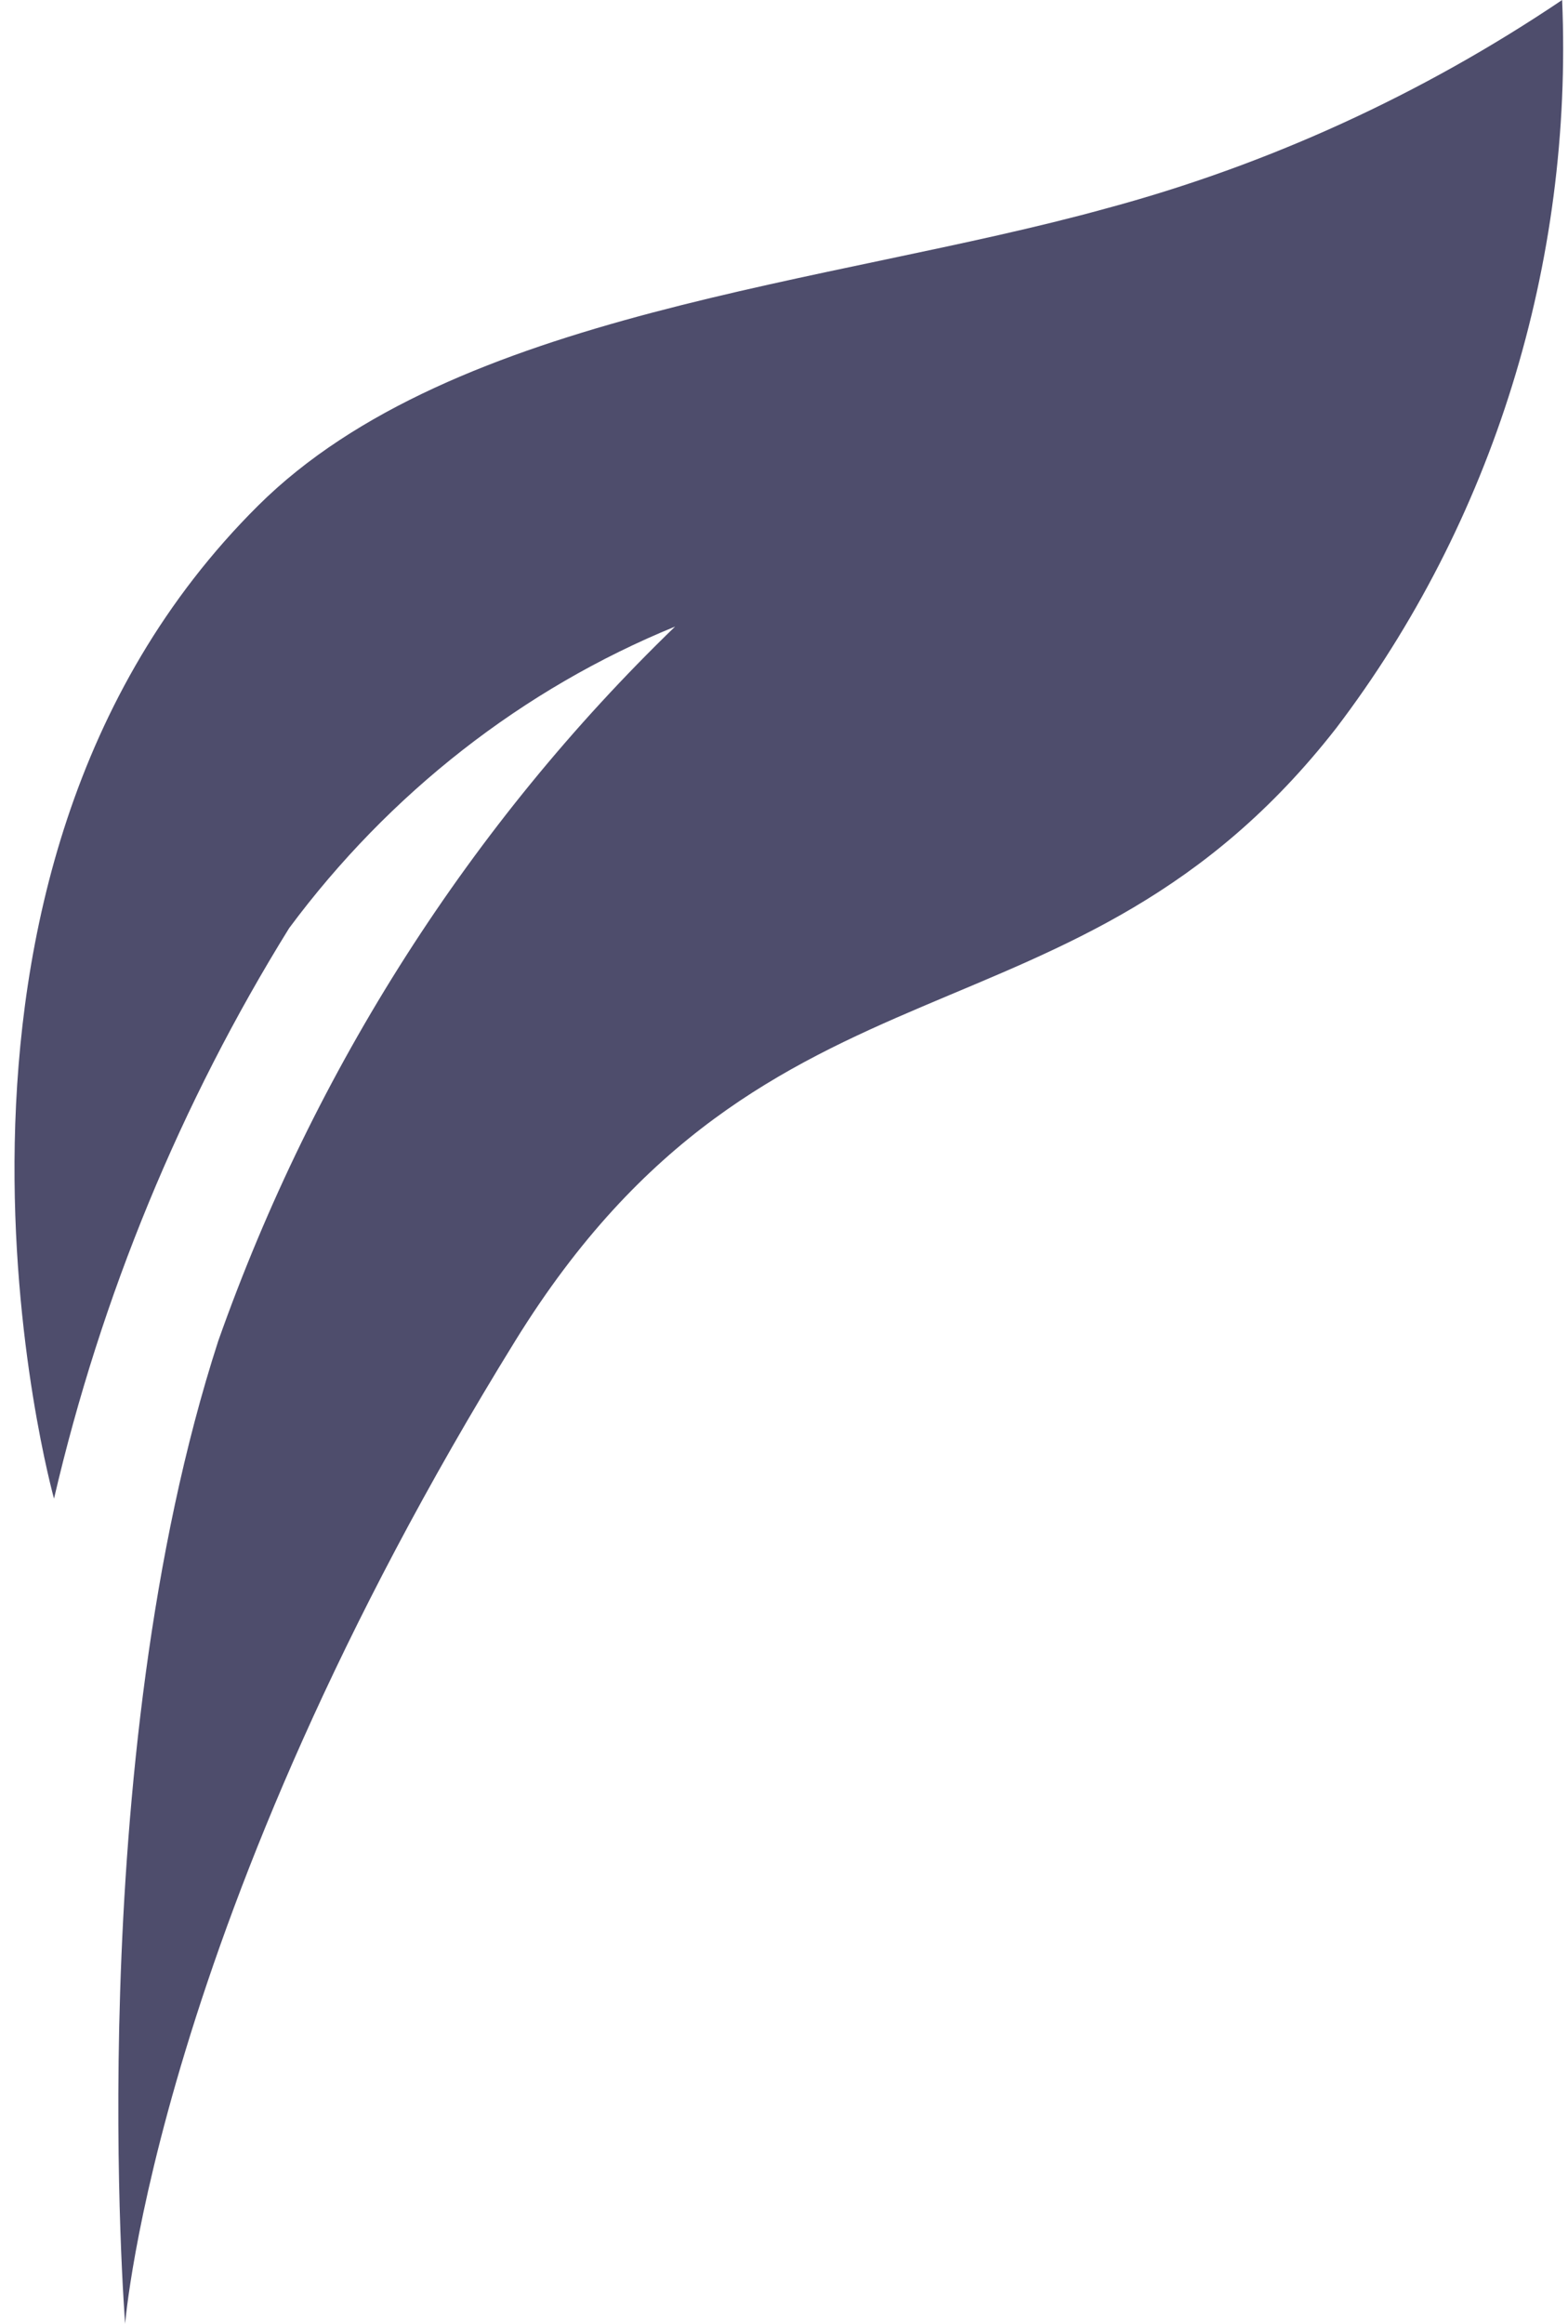 <svg width="27" height="40" viewBox="0 0 27 40" fill="none" xmlns="http://www.w3.org/2000/svg">
<path d="M2.155 40C2.155 40 2.69 33.082 8.876 23.074C13.24 16.02 18.501 18.305 23.006 12.537C25.708 8.986 27.091 4.533 26.899 0C24.478 1.631 21.822 2.844 19.033 3.592C14.33 4.892 7.814 5.356 4.444 8.704C-2.044 15.149 0.93 25.796 0.93 25.796C1.742 22.308 3.111 18.988 4.979 15.976C6.706 13.65 9.002 11.857 11.625 10.785C8.112 14.178 5.416 18.392 3.758 23.082C1.391 30.387 2.155 40 2.155 40Z" fill="#4E4D6C"/>
</svg>
